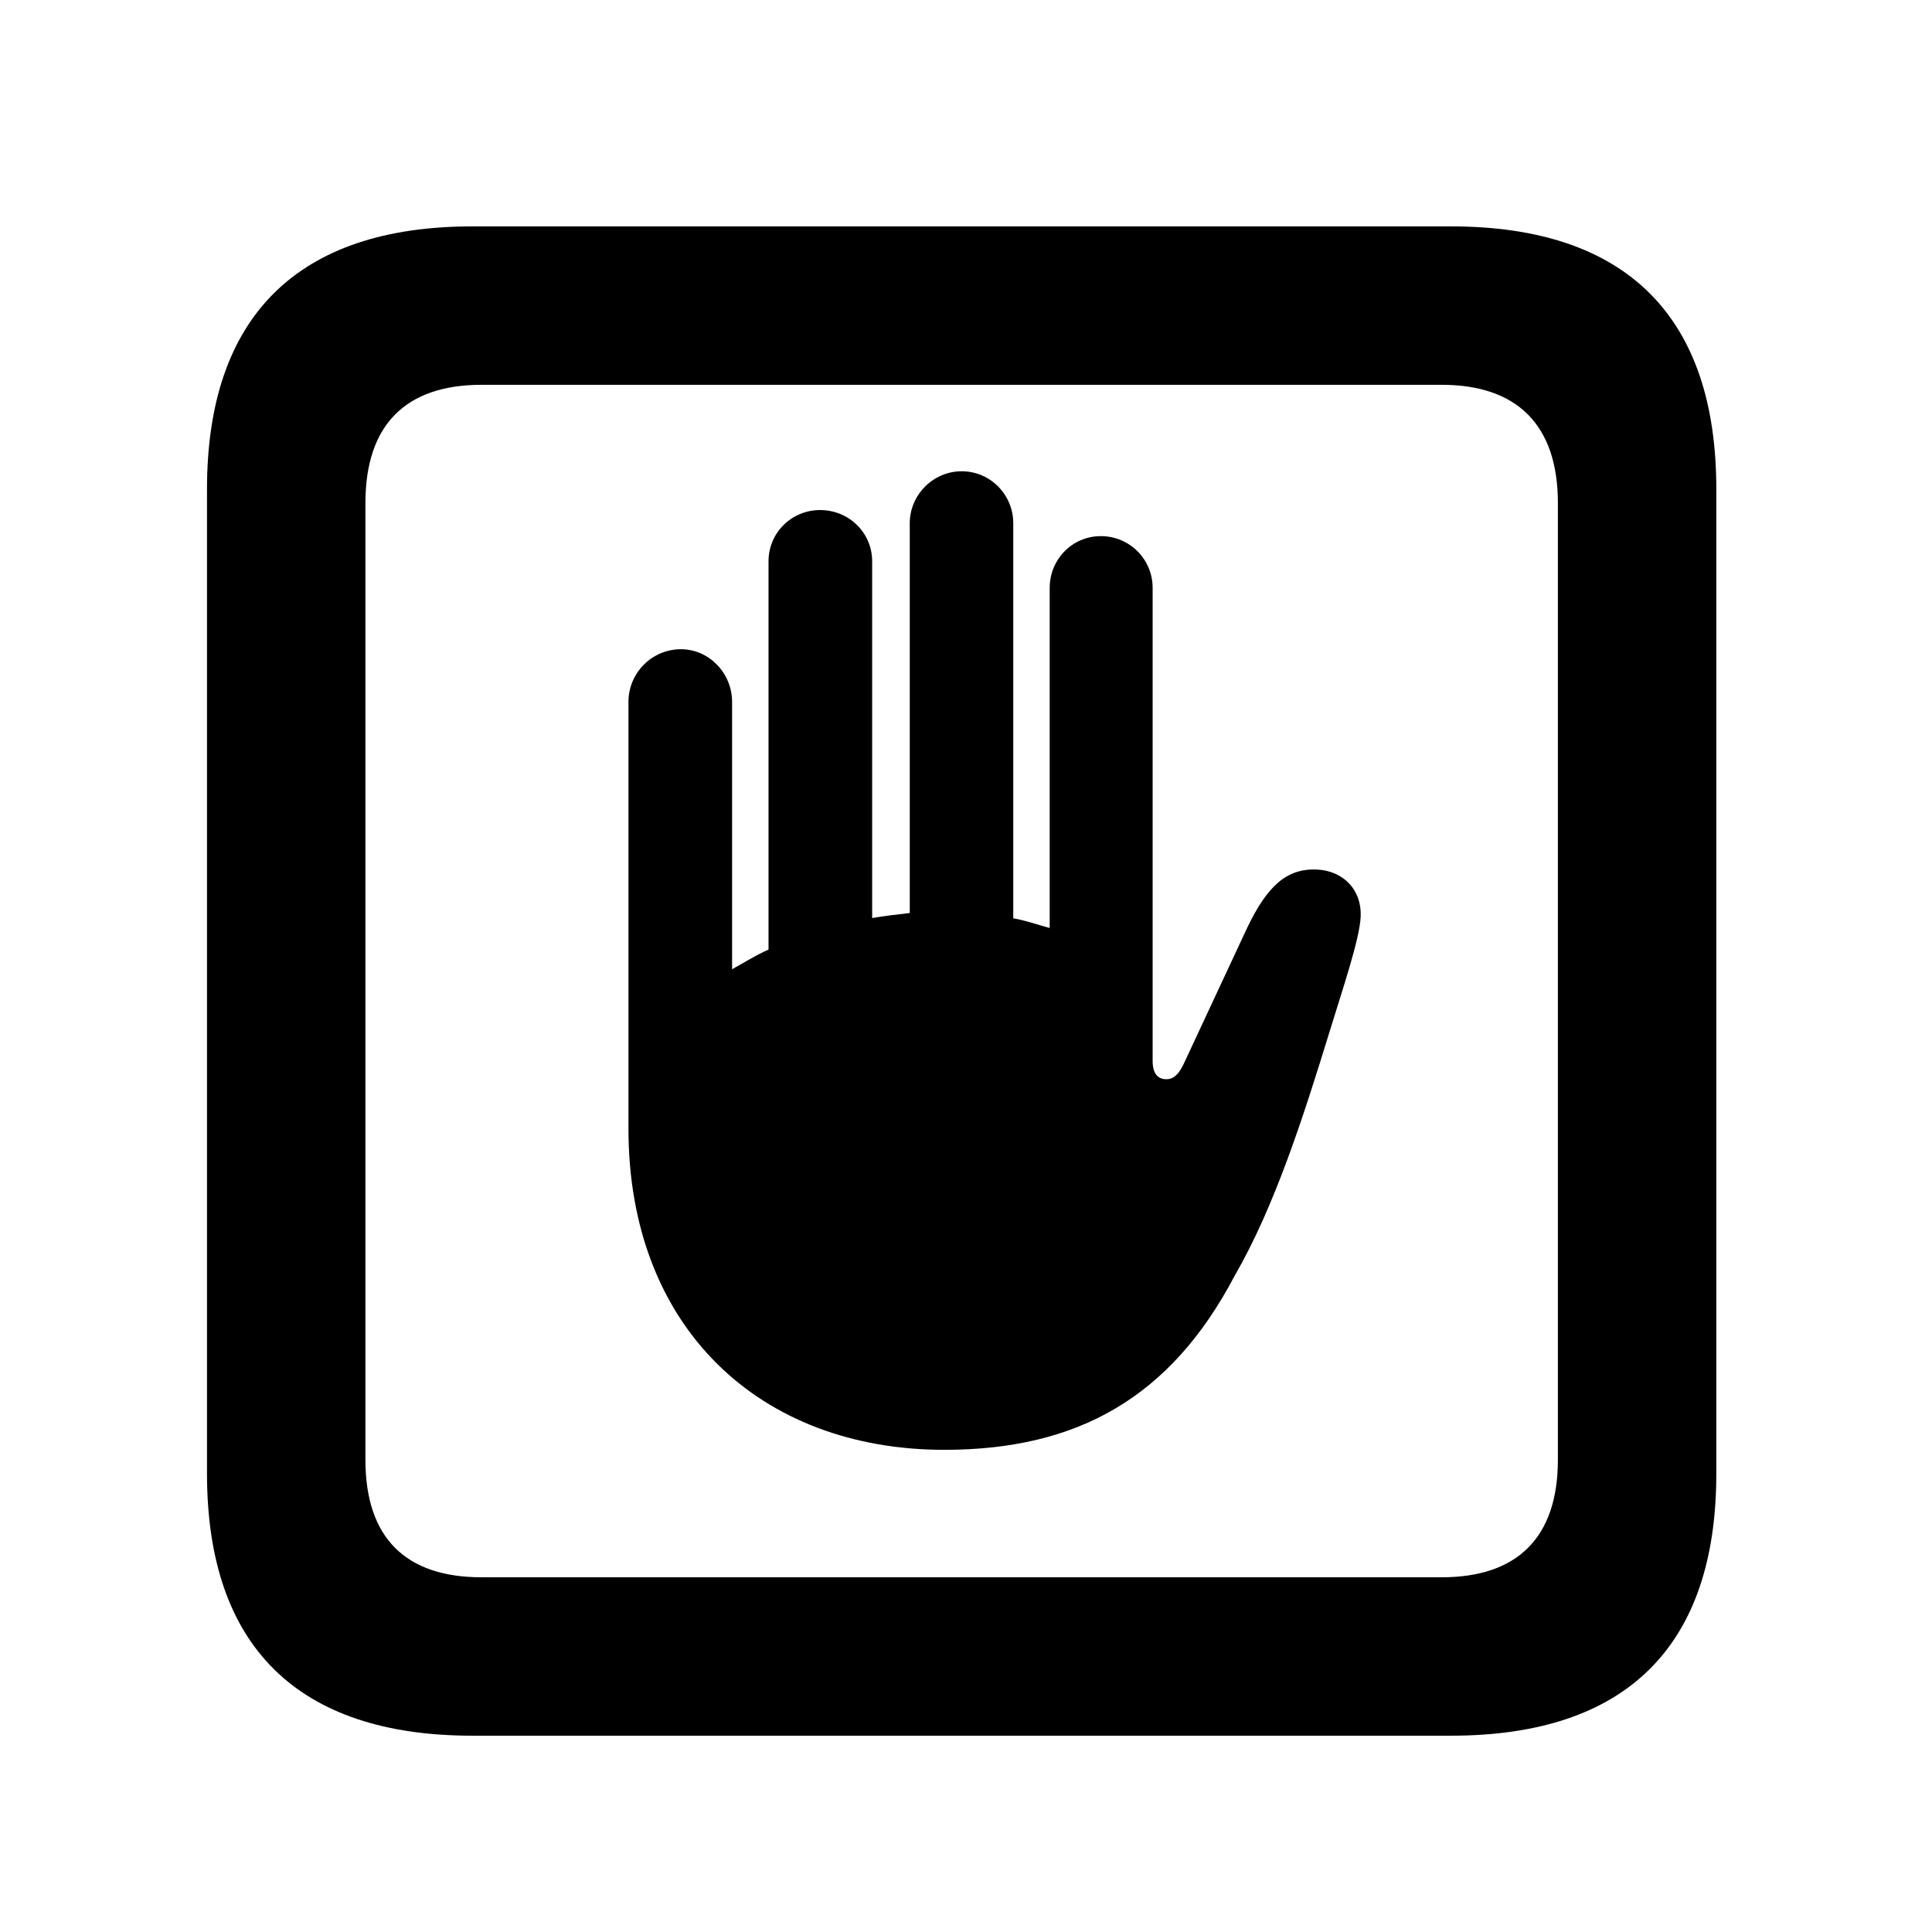 <svg width="28" height="28" viewBox="0 0 28 28" fill="none" xmlns="http://www.w3.org/2000/svg">
<path d="M6.844 25.155H21.029C23.569 25.155 24.874 23.859 24.874 21.359V7.087C24.874 4.586 23.569 3.281 21.029 3.281H6.844C4.315 3.281 3 4.586 3 7.087V21.359C3 23.859 4.315 25.155 6.844 25.155ZM6.977 22.859C5.888 22.859 5.296 22.297 5.296 21.156V7.29C5.296 6.149 5.888 5.577 6.977 5.577H20.896C21.976 5.577 22.578 6.149 22.578 7.29V21.156C22.578 22.297 21.976 22.859 20.896 22.859H6.977Z" fill="black"/>
<path d="M9.108 16.357C9.108 19.248 11.018 21.012 13.686 21.012C15.621 21.012 16.967 20.25 17.891 18.494C18.47 17.495 18.889 16.189 19.269 14.952C19.451 14.357 19.706 13.611 19.72 13.284C19.737 12.9 19.473 12.621 19.086 12.602C18.643 12.583 18.366 12.845 18.079 13.438L17.17 15.387C17.085 15.579 17.002 15.641 16.905 15.641C16.781 15.641 16.705 15.56 16.705 15.376V8.52C16.705 8.105 16.37 7.77 15.955 7.77C15.539 7.77 15.213 8.107 15.213 8.52V13.449C15.042 13.404 14.869 13.34 14.685 13.309V7.582C14.685 7.176 14.359 6.83 13.937 6.83C13.521 6.83 13.185 7.176 13.185 7.582V13.232C13.002 13.253 12.82 13.274 12.64 13.305V8.135C12.64 7.72 12.302 7.392 11.886 7.392C11.473 7.392 11.138 7.72 11.138 8.135V13.762C10.944 13.848 10.783 13.952 10.61 14.047V10.173C10.61 9.754 10.274 9.409 9.87 9.409C9.446 9.409 9.108 9.754 9.108 10.173V16.357Z" fill="black"/>
</svg>
